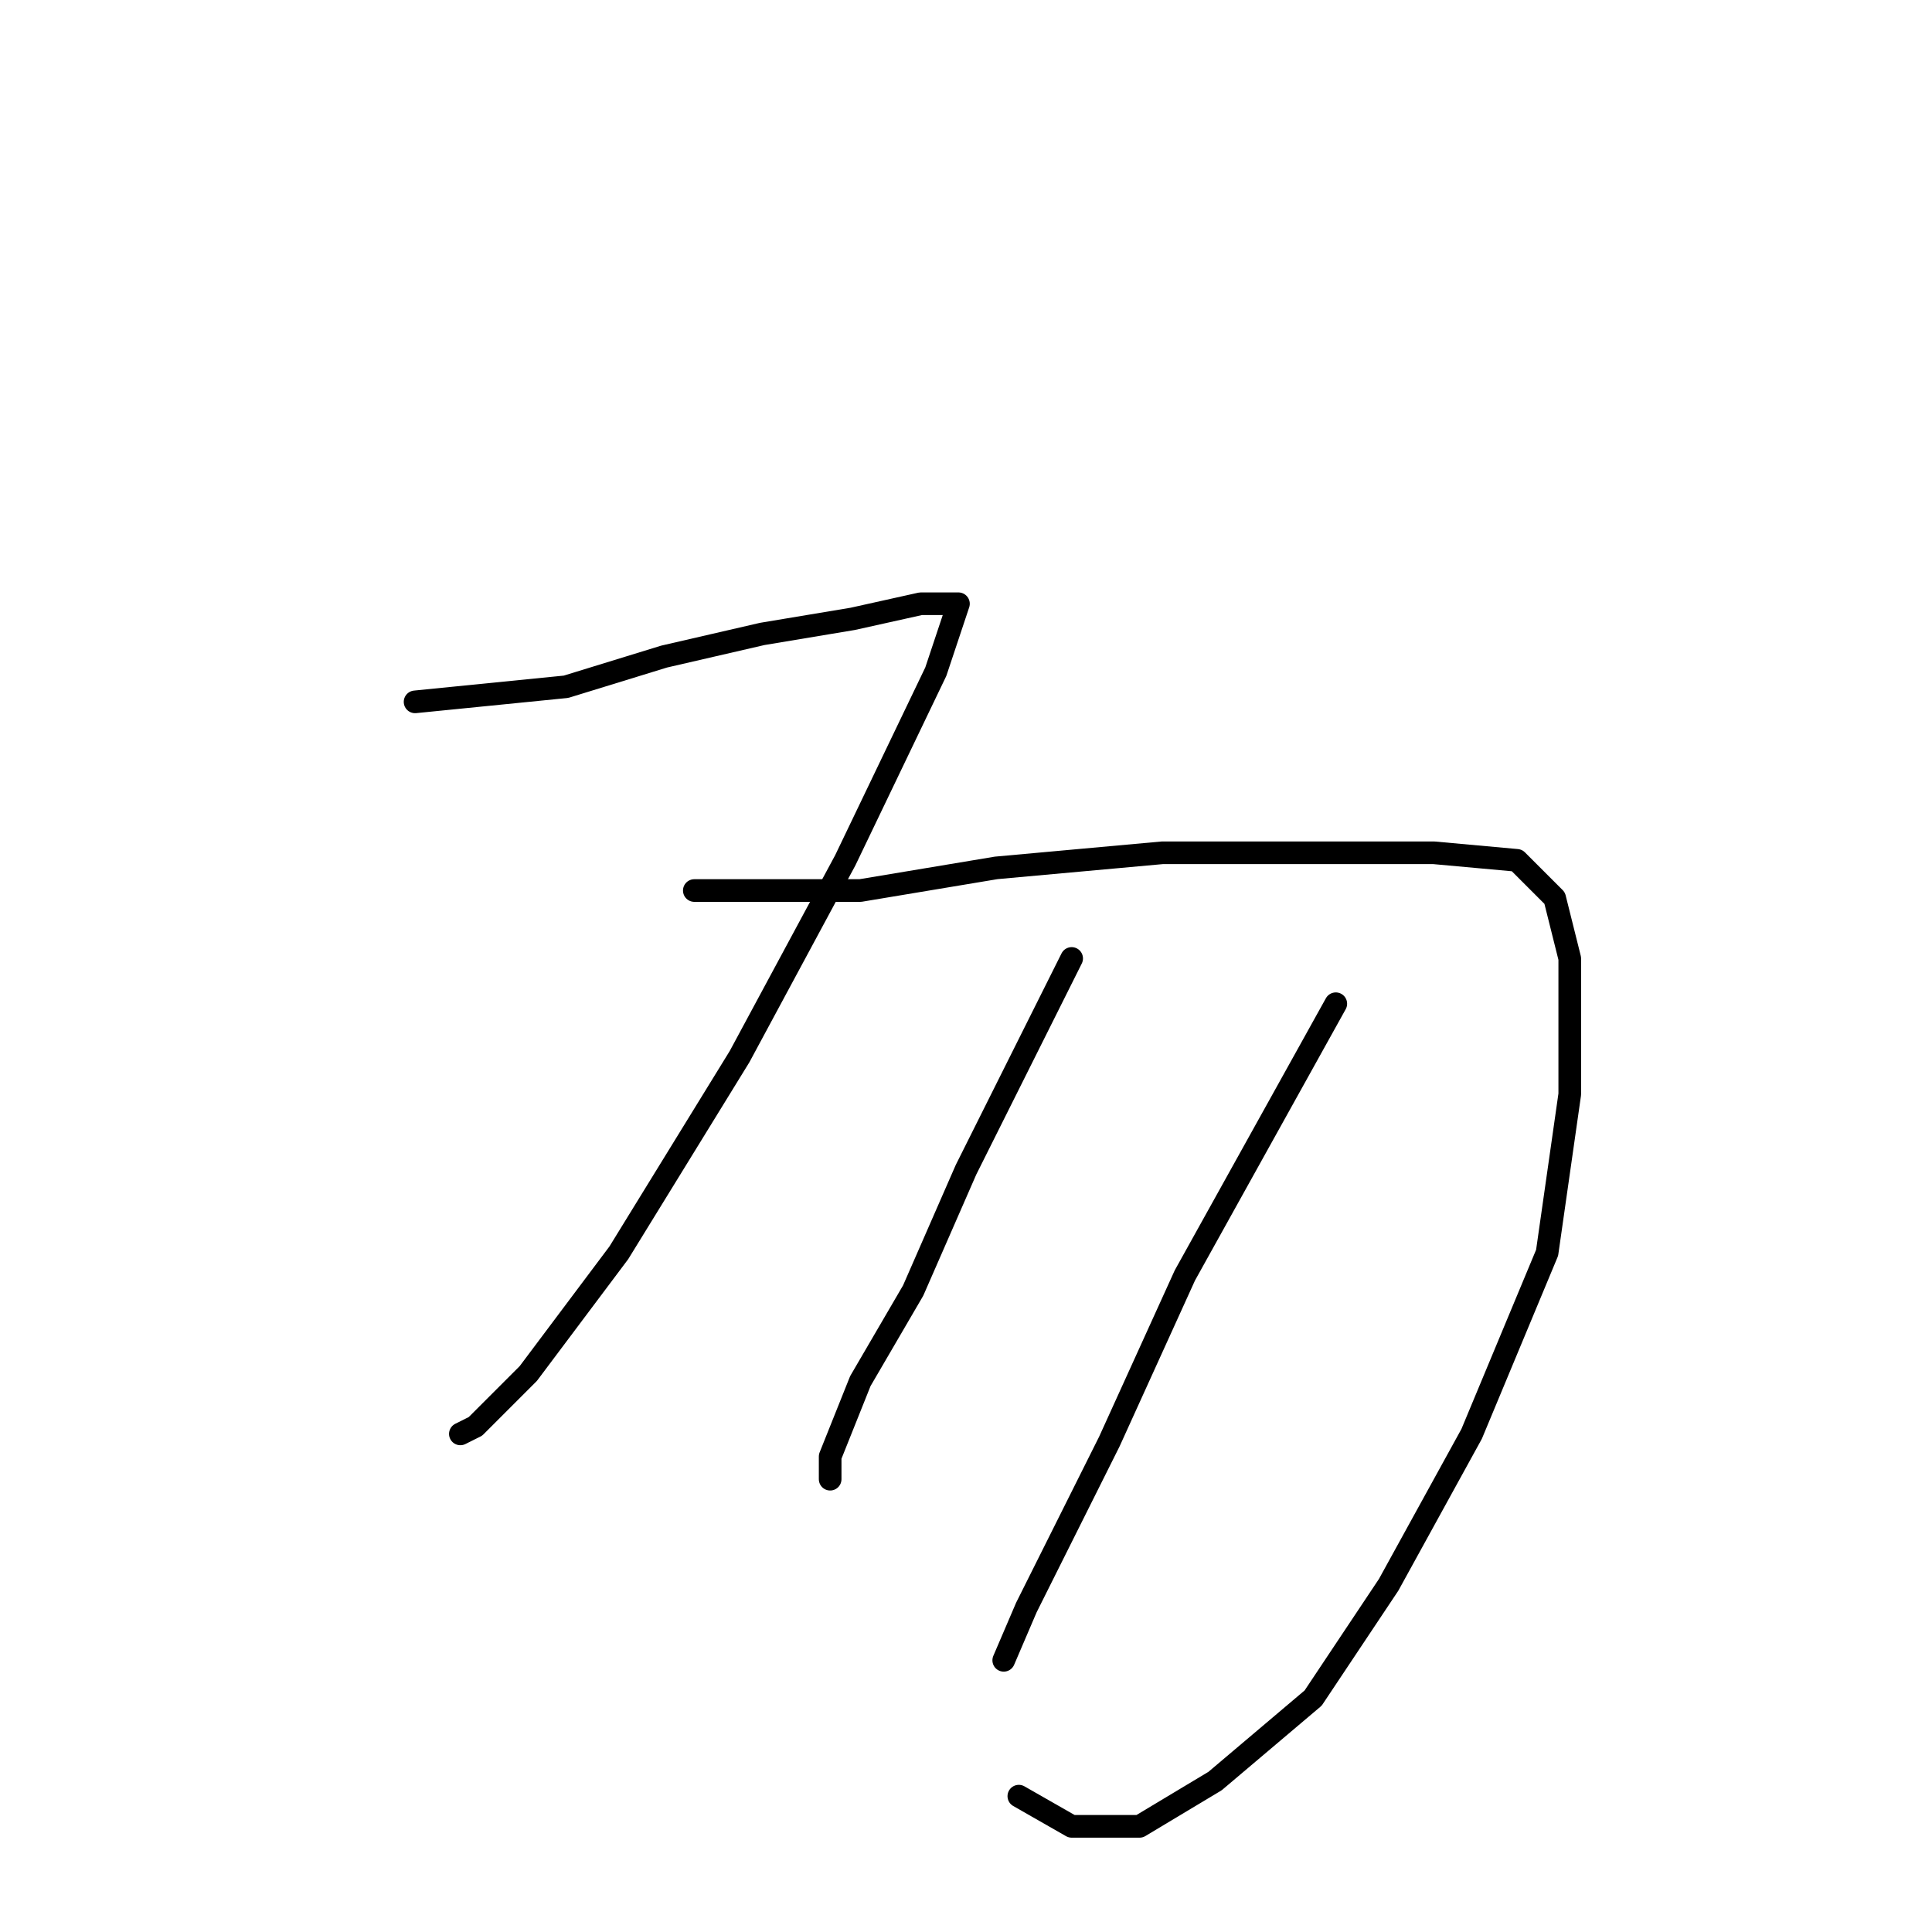 <?xml version="1.0" standalone="no"?>
    <svg width="256" height="256" xmlns="http://www.w3.org/2000/svg" version="1.1">
    <polyline stroke="black" stroke-width="3" stroke-linecap="round" fill="transparent" stroke-linejoin="round" points="55 93 65 92 75 91 88 87 101 84 113 82 122 80 125 80 127 80 124 89 112 114 98 140 82 166 70 182 63 189 61 190 61 190 " />
        <polyline stroke="black" stroke-width="3" stroke-linecap="round" fill="transparent" stroke-linejoin="round" points="92 118 103 118 114 118 132 115 154 113 174 113 190 113 201 114 206 119 208 127 208 145 205 166 195 190 184 210 174 225 161 236 151 242 142 242 135 238 135 238 " />
        <polyline stroke="black" stroke-width="3" stroke-linecap="round" fill="transparent" stroke-linejoin="round" points="142 127 135 141 128 155 121 171 114 183 110 193 110 195 110 196 110 196 " />
        <polyline stroke="black" stroke-width="3" stroke-linecap="round" fill="transparent" stroke-linejoin="round" points="177 133 167 151 157 169 147 191 136 213 133 220 133 220 " />
        </svg>